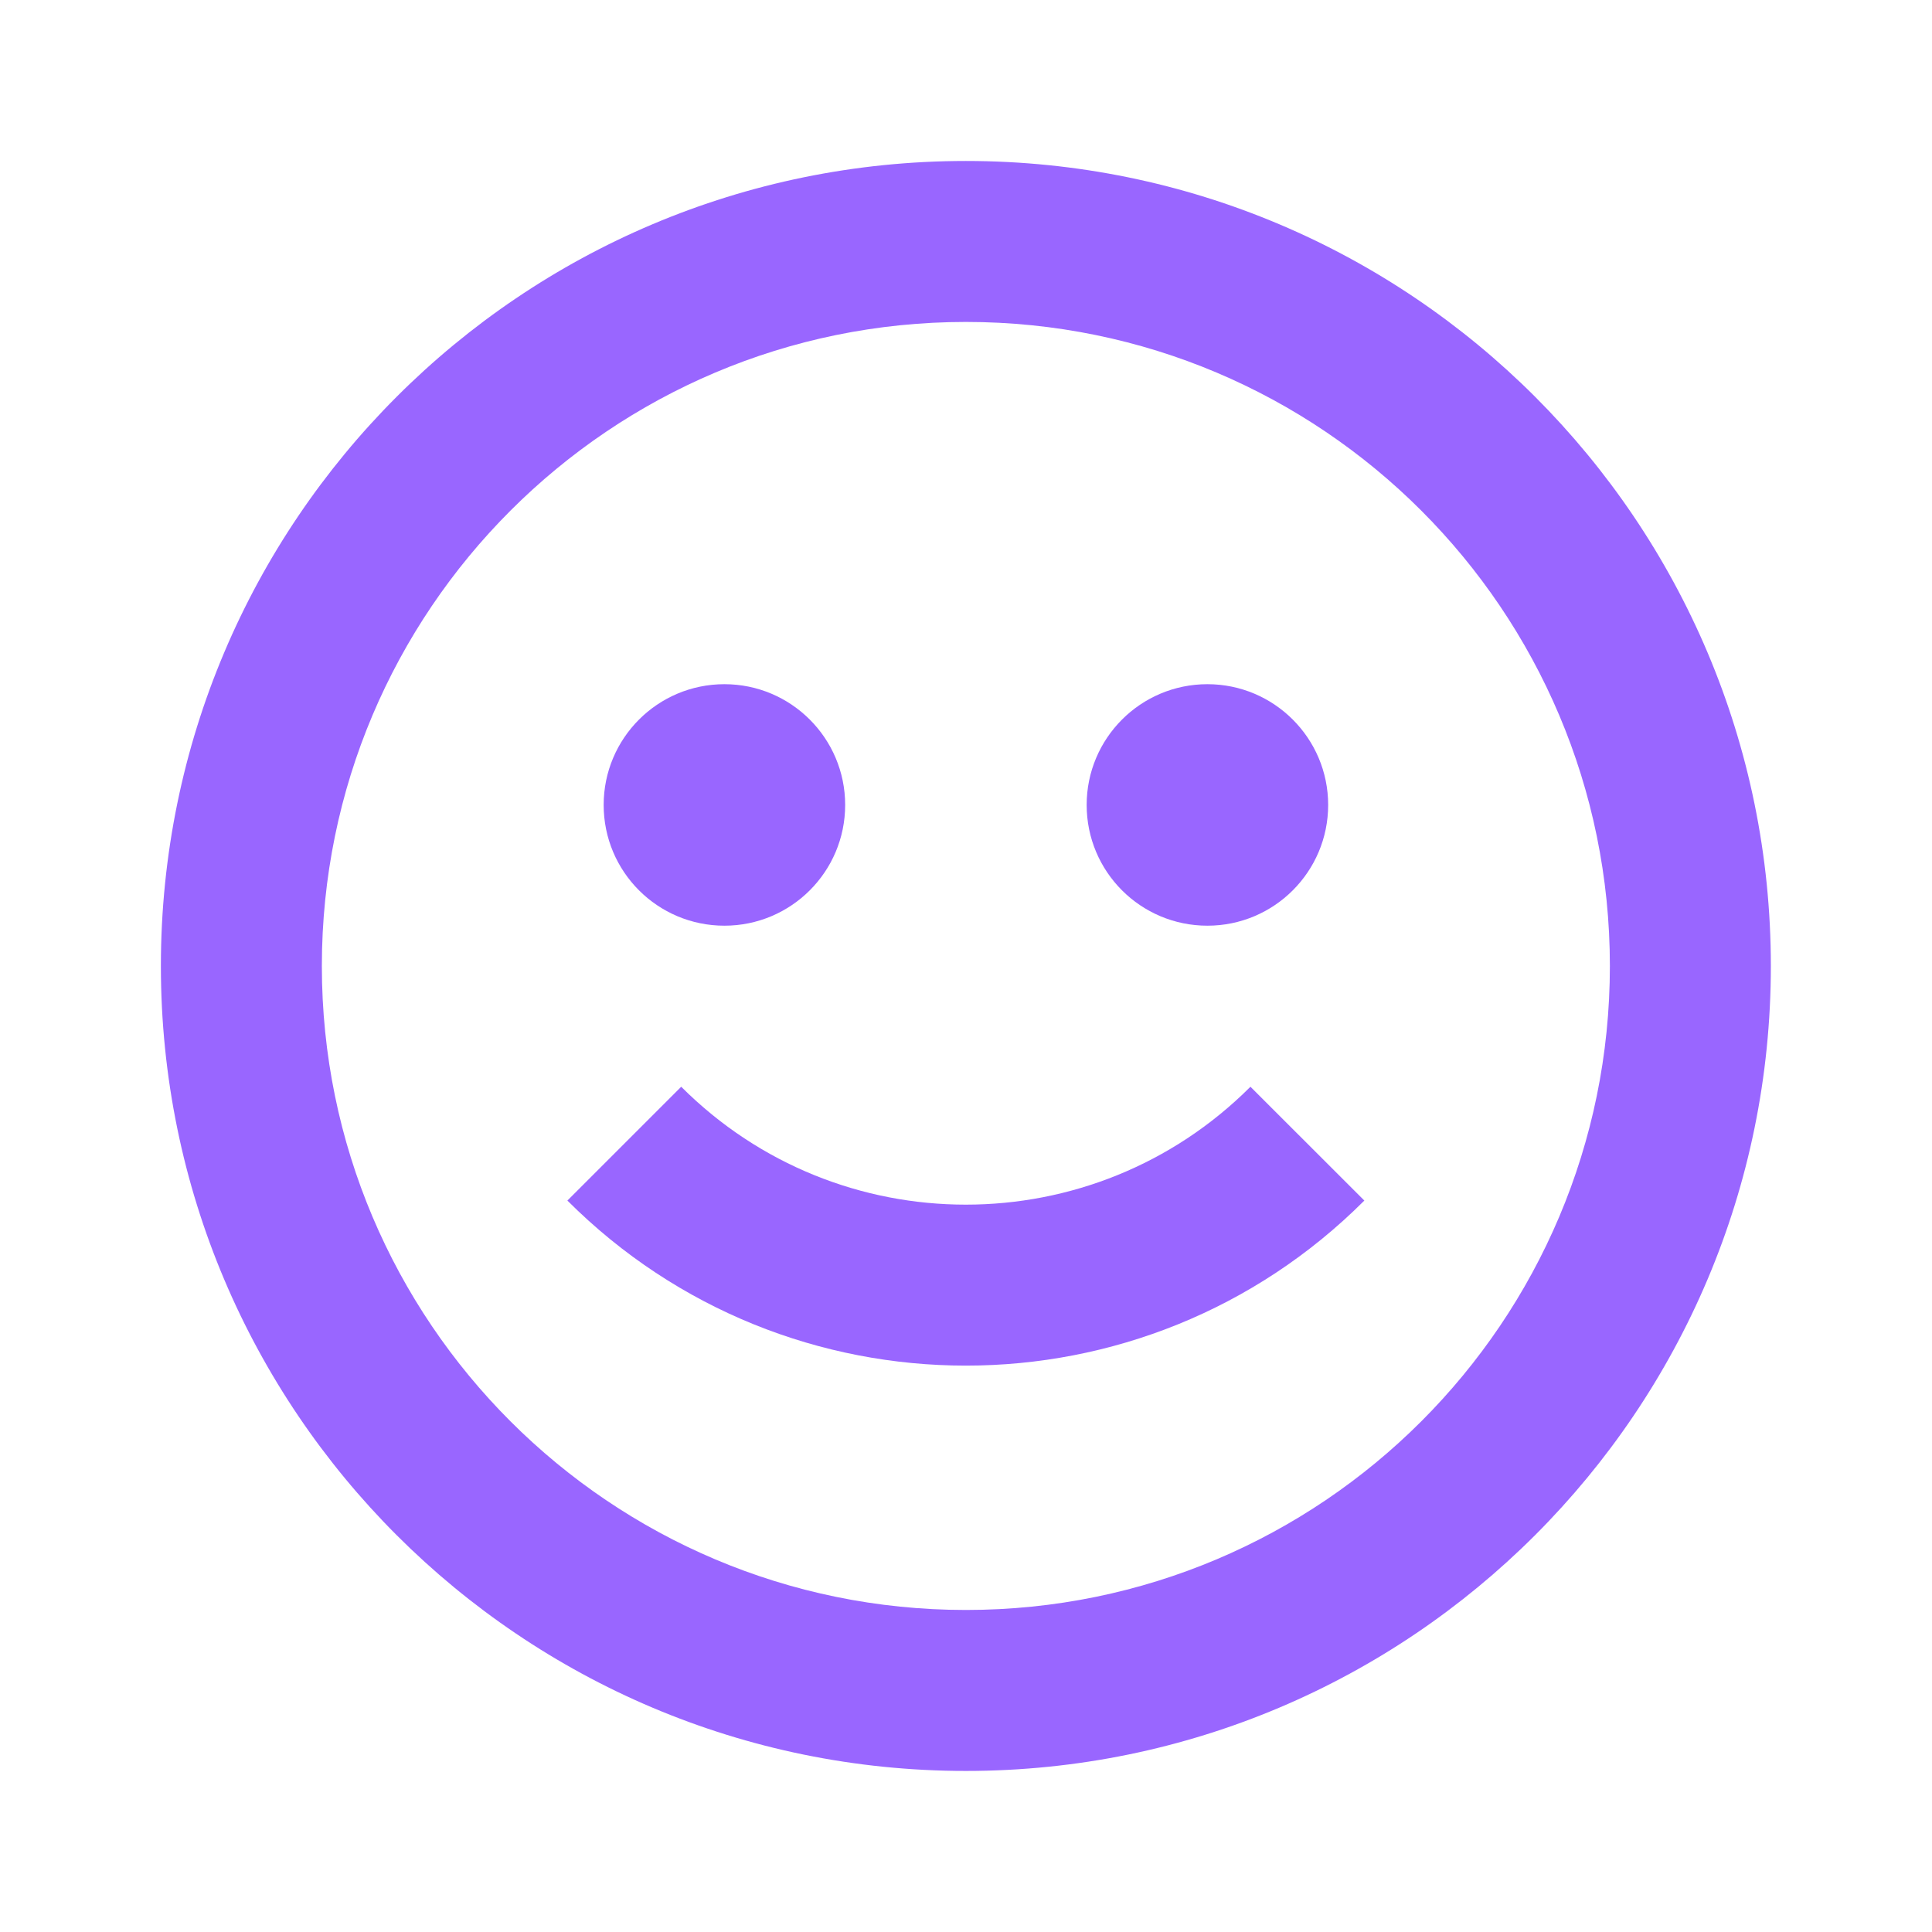 <svg width="22" height="22" viewBox="0 0 22 22" fill="none" xmlns="http://www.w3.org/2000/svg">
<path d="M14.239 12.375C12.449 14.165 9.547 14.165 7.757 12.375L6.461 13.671C8.967 16.177 13.03 16.177 15.536 13.671L14.239 12.375Z" fill="#9966FF"/>
<path fill-rule="evenodd" clip-rule="evenodd" d="M20.165 11C20.165 16.062 16.061 20.166 10.999 20.166C5.936 20.166 1.832 16.062 1.832 11C1.832 5.937 5.936 1.833 10.999 1.833C16.061 1.833 20.165 5.937 20.165 11ZM18.332 11C18.332 15.05 15.049 18.333 10.999 18.333C6.949 18.333 3.665 15.05 3.665 11C3.665 6.95 6.949 3.666 10.999 3.666C15.049 3.666 18.332 6.95 18.332 11Z" fill="#9966FF"/>
<path d="M9.624 9.166C9.624 9.926 9.008 10.541 8.249 10.541C7.489 10.541 6.874 9.926 6.874 9.166C6.874 8.407 7.489 7.791 8.249 7.791C9.008 7.791 9.624 8.407 9.624 9.166Z" fill="#9966FF"/>
<path d="M15.124 9.166C15.124 9.926 14.508 10.541 13.749 10.541C12.989 10.541 12.374 9.926 12.374 9.166C12.374 8.407 12.989 7.791 13.749 7.791C14.508 7.791 15.124 8.407 15.124 9.166Z" fill="#9966FF"/>
</svg>
